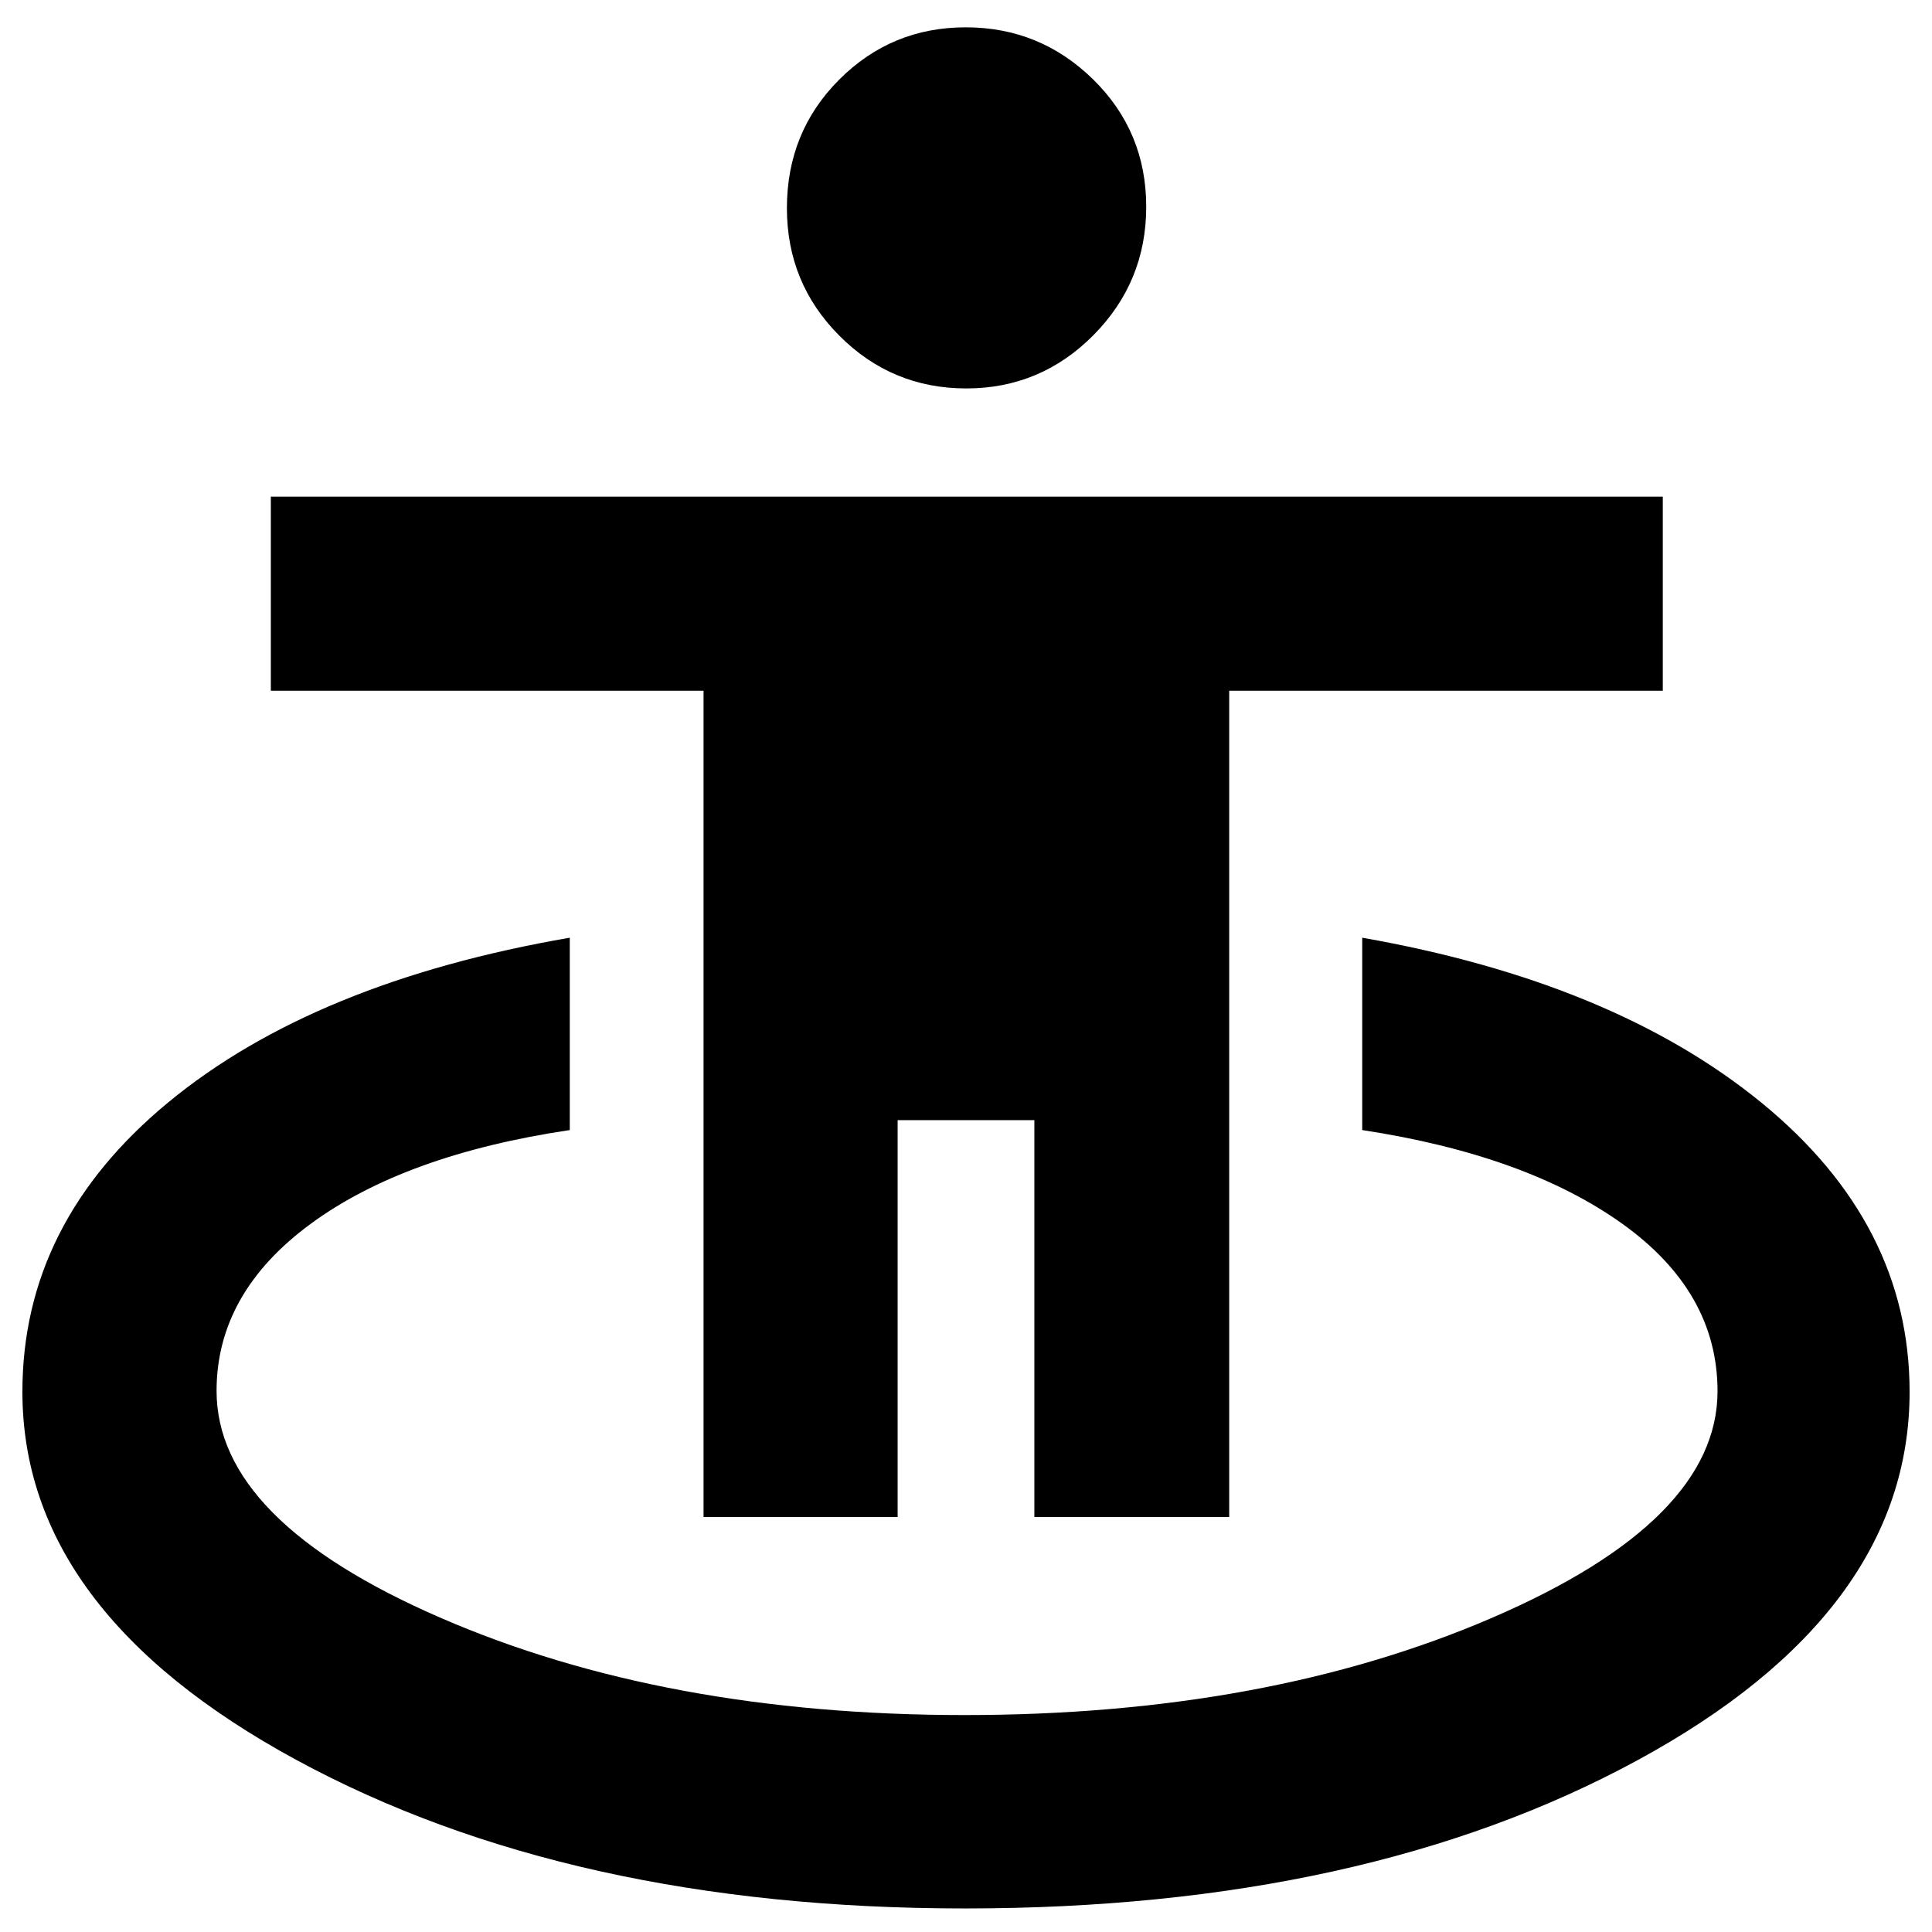 <svg xmlns="http://www.w3.org/2000/svg" height="40" viewBox="0 -960 960 960" width="40"><path d="M479.43-11.7q-196.26 0-332.28-73.86-136.02-73.87-136.02-182.9 0-84.03 72.6-143.88 72.6-59.85 199.39-81.72v95.58q-81.9 12.19-128.71 46.57-46.8 34.38-46.8 83.04 0 64.43 111.31 112.75 111.31 48.32 260.3 48.32 150.12 0 262.17-48.32 112.04-48.32 112.04-112.59 0-49.51-47.65-83.45-47.66-33.94-128.9-46.32v-95.58q125.13 22 198.56 82.13 73.43 60.13 73.43 143.54 0 109.67-135.46 183.18T479.43-11.7ZM349.59-206.22v-410.56H134.58v-96.44h691.65v96.44H610.78v410.56h-96.81v-197.19h-67.94v197.19h-96.44Zm130.55-560.77q-36.93 0-63.03-26.16-26.1-26.17-26.1-63.43 0-37.83 25.96-63.83 25.95-26.01 62.89-26.01 36.93 0 63.31 25.88 26.38 25.88 26.38 63.28 0 37.32-26.23 63.8-26.24 26.47-63.18 26.47Z"/></svg>